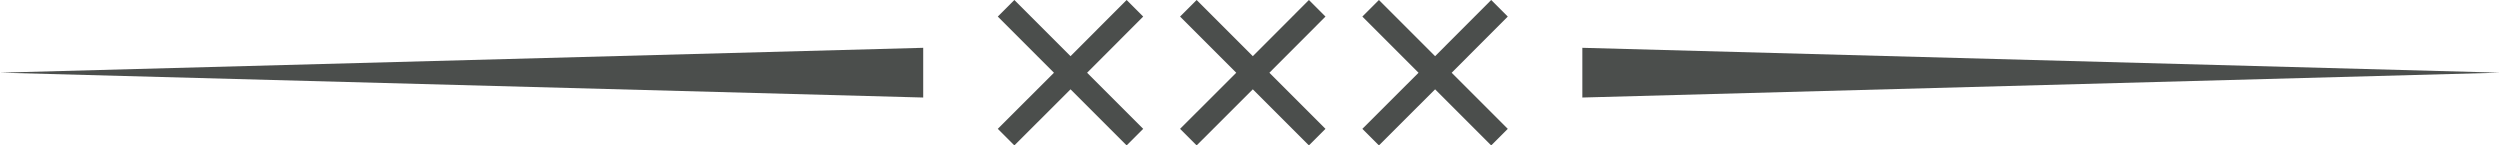 <svg xmlns="http://www.w3.org/2000/svg" viewBox="0 0 301.72 17.55"><defs><style>.cls-1{fill:#4b4e4c;}</style></defs><title>Snip</title><g id="Layer_2" data-name="Layer 2"><g id="Layer_1-2" data-name="Layer 1"><polygon class="cls-1" points="153.2 8.78 159.97 15.55 157.97 17.55 151.2 10.78 144.42 17.55 142.42 15.55 149.2 8.78 142.42 2 144.42 0 151.2 6.78 157.97 0 159.97 2 153.2 8.78"/><polygon class="cls-1" points="175.2 8.78 181.97 15.55 179.97 17.55 173.2 10.78 166.42 17.55 164.42 15.55 171.2 8.78 164.42 2 166.42 0 173.2 6.78 179.97 0 181.97 2 175.2 8.78"/><polygon class="cls-1" points="111.42 5.77 111.42 11.77 0 8.77 111.42 5.77"/><polygon class="cls-1" points="131.2 8.78 137.97 15.55 135.97 17.55 129.2 10.78 122.42 17.55 120.42 15.55 127.2 8.78 120.42 2 122.42 0 129.2 6.78 135.97 0 137.97 2 131.2 8.78"/><polygon class="cls-1" points="301.72 8.77 190.97 11.77 190.97 5.77 301.72 8.77"/></g></g></svg>
